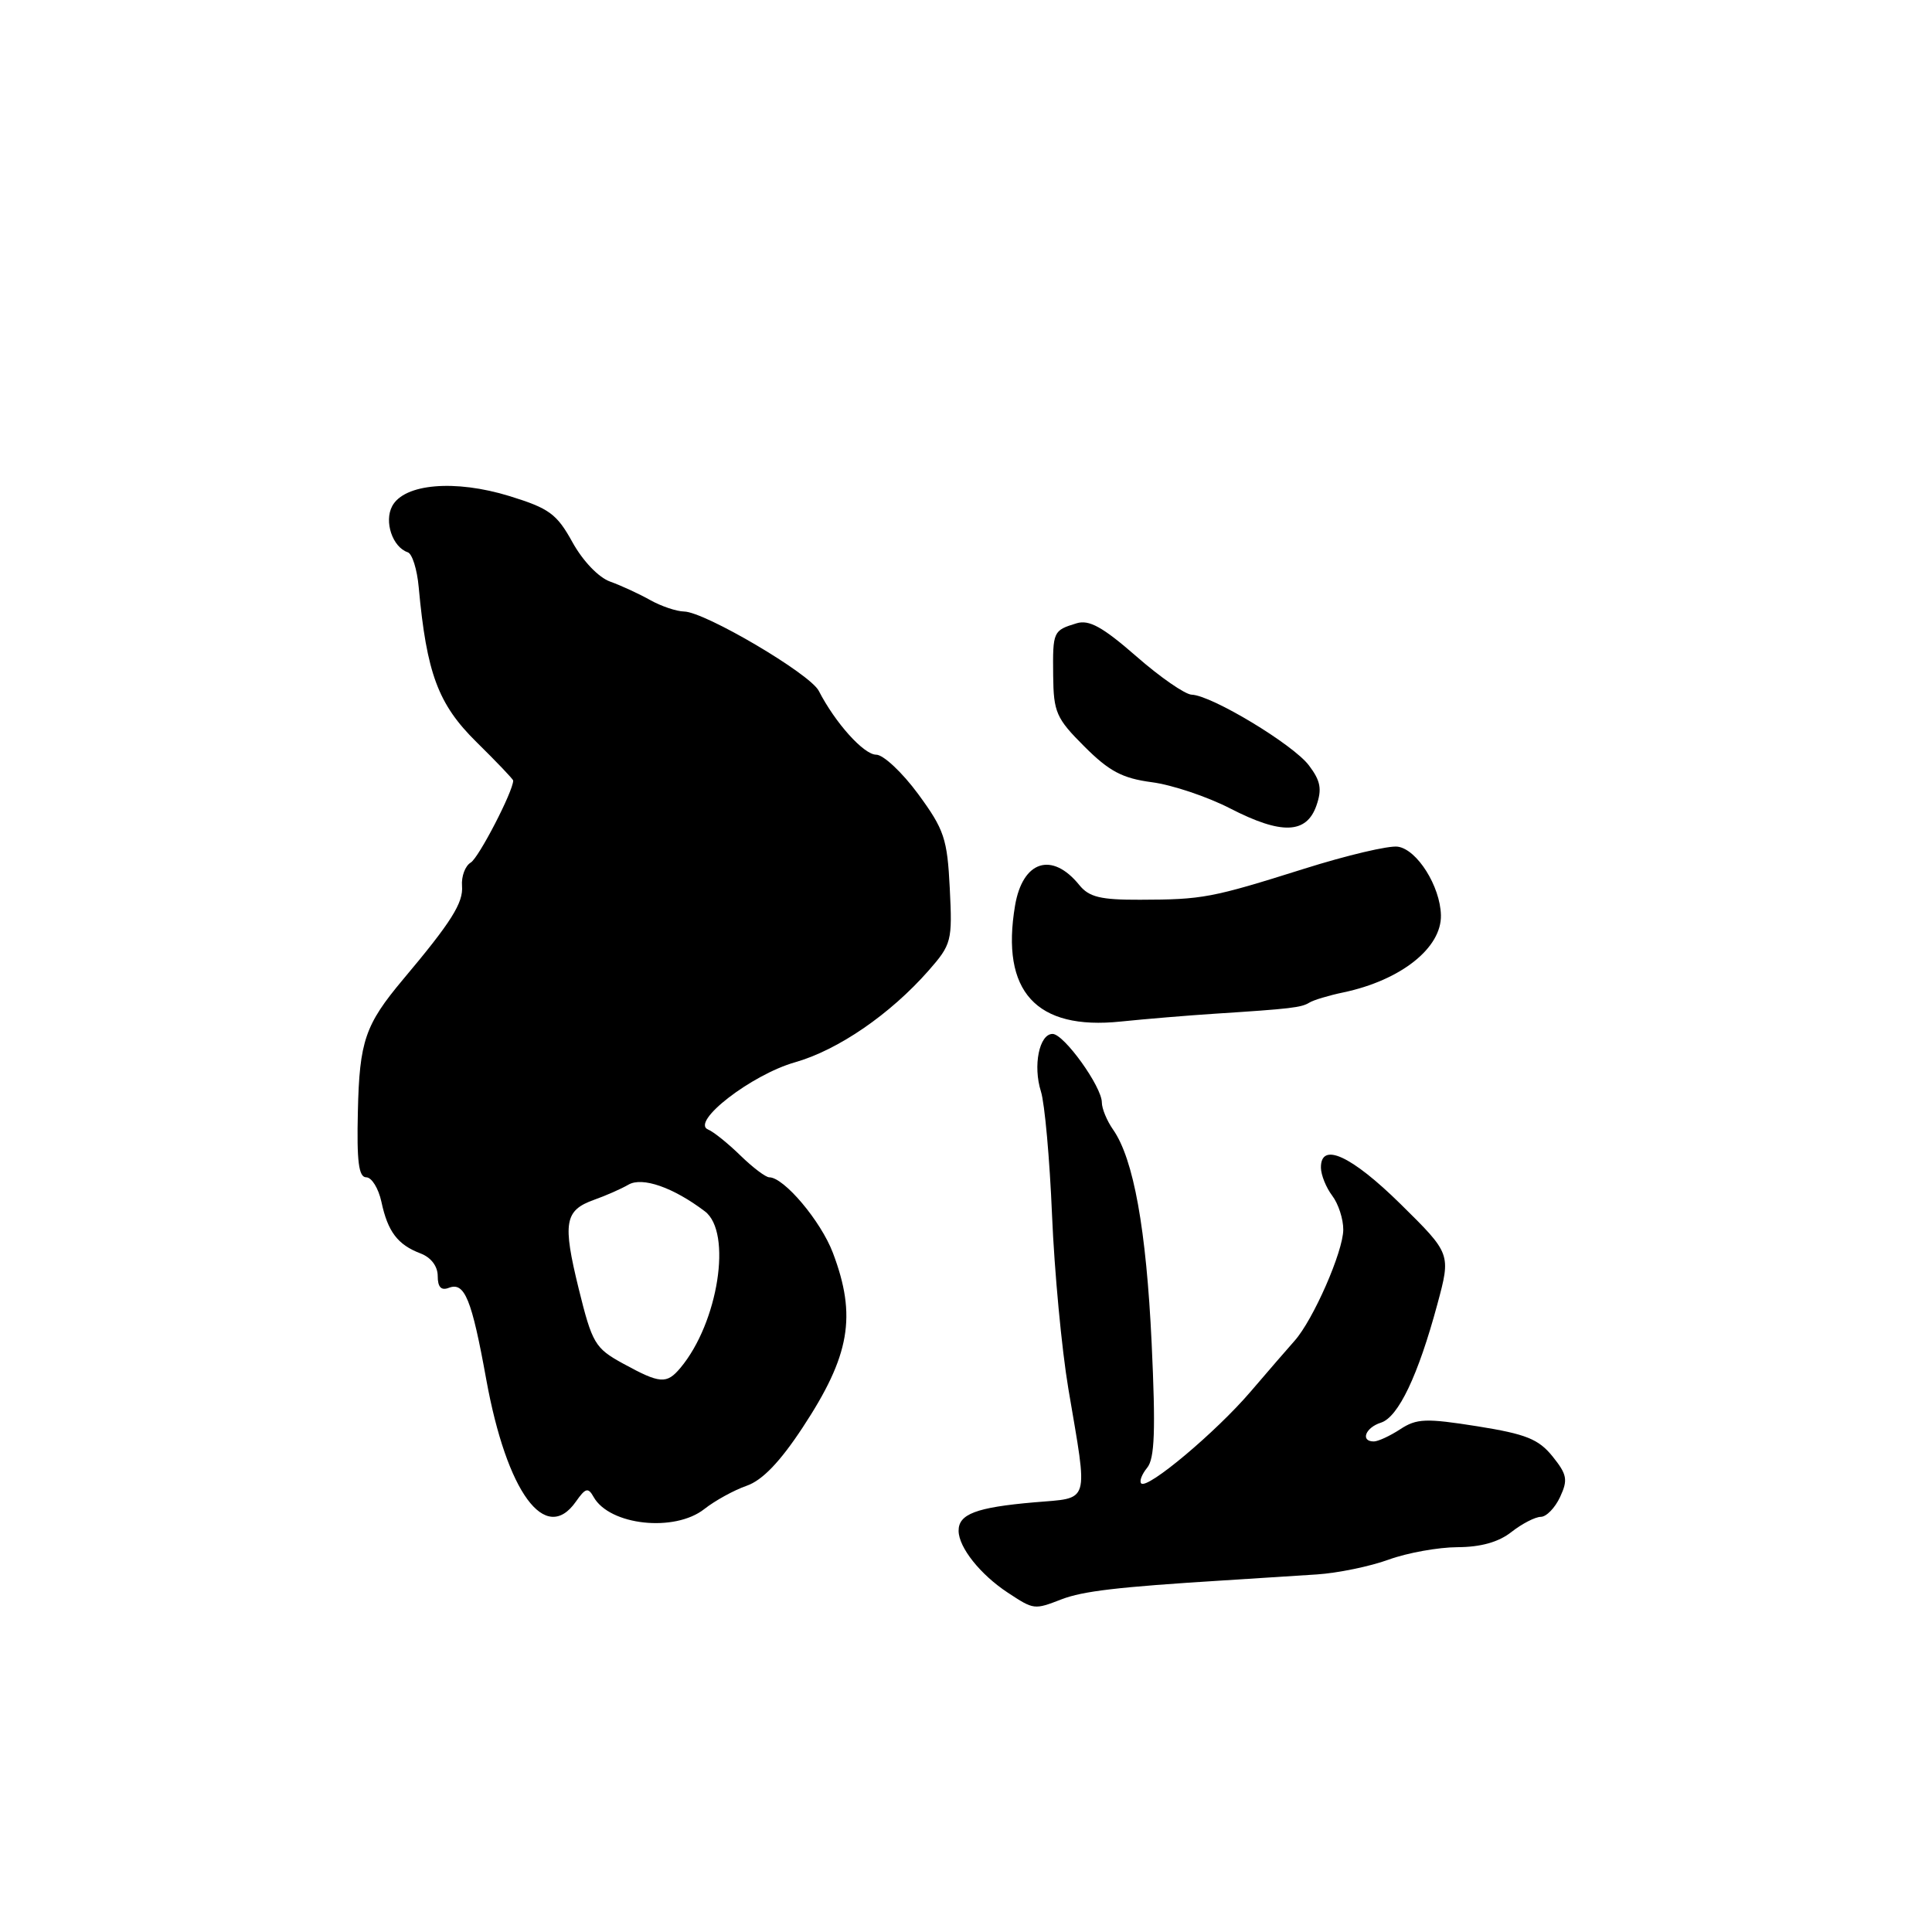 <?xml version="1.0" encoding="UTF-8" standalone="no"?>
<!DOCTYPE svg PUBLIC "-//W3C//DTD SVG 1.1//EN" "http://www.w3.org/Graphics/SVG/1.1/DTD/svg11.dtd" >
<svg xmlns="http://www.w3.org/2000/svg" xmlns:xlink="http://www.w3.org/1999/xlink" version="1.1" viewBox="0 0 256 256">
 <g >
 <path fill="currentColor"
d=" M 140.68 211.91 C 143.51 210.83 148.05 210.29 162.00 209.42 C 166.12 209.16 171.75 208.80 174.50 208.62 C 177.25 208.44 181.53 207.56 184.00 206.66 C 186.47 205.76 190.58 205.02 193.12 205.01 C 196.20 205.00 198.57 204.34 200.27 203.00 C 201.67 201.90 203.42 201.00 204.16 200.99 C 204.90 200.99 206.05 199.80 206.72 198.36 C 207.78 196.08 207.65 195.38 205.72 192.98 C 203.87 190.69 202.21 190.02 195.76 188.99 C 188.94 187.91 187.72 187.95 185.54 189.38 C 184.18 190.27 182.60 191.00 182.04 191.00 C 180.22 191.00 180.92 189.16 182.98 188.51 C 185.28 187.78 187.91 182.27 190.46 172.81 C 192.26 166.13 192.26 166.13 185.60 159.56 C 179.03 153.09 174.97 151.24 175.03 154.75 C 175.05 155.71 175.72 157.37 176.53 158.44 C 177.34 159.51 178.00 161.53 177.99 162.94 C 177.98 165.83 174.01 174.89 171.54 177.66 C 170.64 178.67 168.01 181.71 165.70 184.41 C 161.13 189.75 152.05 197.38 151.22 196.56 C 150.94 196.28 151.30 195.35 152.00 194.49 C 153.00 193.29 153.14 189.55 152.60 177.99 C 151.89 162.89 150.21 153.57 147.49 149.68 C 146.67 148.51 146.00 146.89 146.00 146.08 C 146.00 143.99 140.98 137.00 139.47 137.00 C 137.71 137.00 136.85 141.22 137.93 144.63 C 138.43 146.21 139.09 153.57 139.40 161.00 C 139.71 168.43 140.68 178.78 141.56 184.00 C 144.19 199.57 144.54 198.41 137.00 199.07 C 129.32 199.74 126.99 200.63 127.02 202.86 C 127.05 205.06 129.90 208.64 133.53 211.03 C 137.01 213.32 137.03 213.32 140.68 211.91 Z  M 93.32 199.96 C 94.74 198.84 97.27 197.45 98.94 196.87 C 101.01 196.15 103.35 193.72 106.35 189.16 C 112.64 179.61 113.54 174.40 110.36 166.00 C 108.77 161.80 103.88 156.00 101.93 156.00 C 101.46 156.00 99.74 154.70 98.11 153.11 C 96.48 151.52 94.56 149.97 93.83 149.67 C 91.45 148.68 99.57 142.40 105.34 140.76 C 111.06 139.13 117.95 134.40 123.05 128.60 C 126.09 125.13 126.20 124.69 125.85 117.71 C 125.52 111.12 125.12 109.93 121.66 105.21 C 119.55 102.35 117.05 100.00 116.10 100.00 C 114.46 100.00 110.68 95.80 108.49 91.54 C 107.33 89.28 93.41 81.08 90.65 81.03 C 89.64 81.01 87.61 80.33 86.15 79.51 C 84.69 78.69 82.31 77.59 80.86 77.07 C 79.33 76.53 77.24 74.35 75.86 71.86 C 73.78 68.09 72.78 67.36 67.50 65.73 C 60.29 63.51 53.56 64.09 51.97 67.06 C 50.87 69.11 52.01 72.50 54.03 73.18 C 54.62 73.37 55.27 75.45 55.48 77.80 C 56.53 89.22 58.05 93.31 63.12 98.31 C 65.80 100.95 68.00 103.25 68.00 103.43 C 68.00 104.85 63.43 113.67 62.38 114.29 C 61.64 114.73 61.12 116.12 61.22 117.39 C 61.41 119.63 59.79 122.19 53.39 129.80 C 48.38 135.78 47.63 137.95 47.42 147.25 C 47.26 153.91 47.53 156.00 48.53 156.00 C 49.25 156.00 50.15 157.46 50.54 159.25 C 51.38 163.20 52.69 164.93 55.71 166.08 C 57.11 166.61 58.00 167.78 58.00 169.08 C 58.00 170.56 58.46 171.04 59.48 170.64 C 61.57 169.84 62.50 172.12 64.43 182.78 C 67.15 197.76 72.27 204.74 76.31 198.97 C 77.59 197.15 77.93 197.06 78.66 198.36 C 80.77 202.12 89.38 203.06 93.32 199.96 Z  M 161.00 134.32 C 171.07 133.67 172.43 133.51 173.50 132.85 C 174.05 132.51 176.07 131.90 178.00 131.50 C 185.63 129.89 191.04 125.60 190.93 121.25 C 190.83 117.42 187.77 112.56 185.22 112.19 C 184.05 112.01 178.46 113.33 172.79 115.12 C 160.53 118.98 159.37 119.20 151.06 119.22 C 145.84 119.24 144.31 118.87 143.02 117.28 C 139.40 112.80 135.51 114.04 134.50 119.99 C 132.58 131.37 137.28 136.53 148.50 135.36 C 151.80 135.02 157.43 134.55 161.00 134.32 Z  M 174.43 106.75 C 175.19 104.56 174.99 103.47 173.44 101.42 C 171.36 98.65 160.54 92.13 157.91 92.05 C 157.03 92.02 153.72 89.73 150.56 86.96 C 146.10 83.07 144.31 82.08 142.65 82.59 C 139.54 83.54 139.49 83.65 139.55 89.50 C 139.60 94.38 139.95 95.19 143.69 98.92 C 146.98 102.21 148.72 103.13 152.64 103.65 C 155.31 104.00 159.97 105.56 163.00 107.12 C 169.80 110.62 173.11 110.51 174.43 106.75 Z  M 82.54 180.67 C 78.84 178.64 78.47 178.01 76.68 170.76 C 74.53 161.99 74.81 160.38 78.72 158.98 C 80.25 158.44 82.30 157.54 83.28 156.97 C 85.12 155.91 89.22 157.34 93.40 160.51 C 97.05 163.27 95.18 175.26 90.16 181.25 C 88.33 183.43 87.47 183.37 82.54 180.67 Z "/>
</g>
</svg>